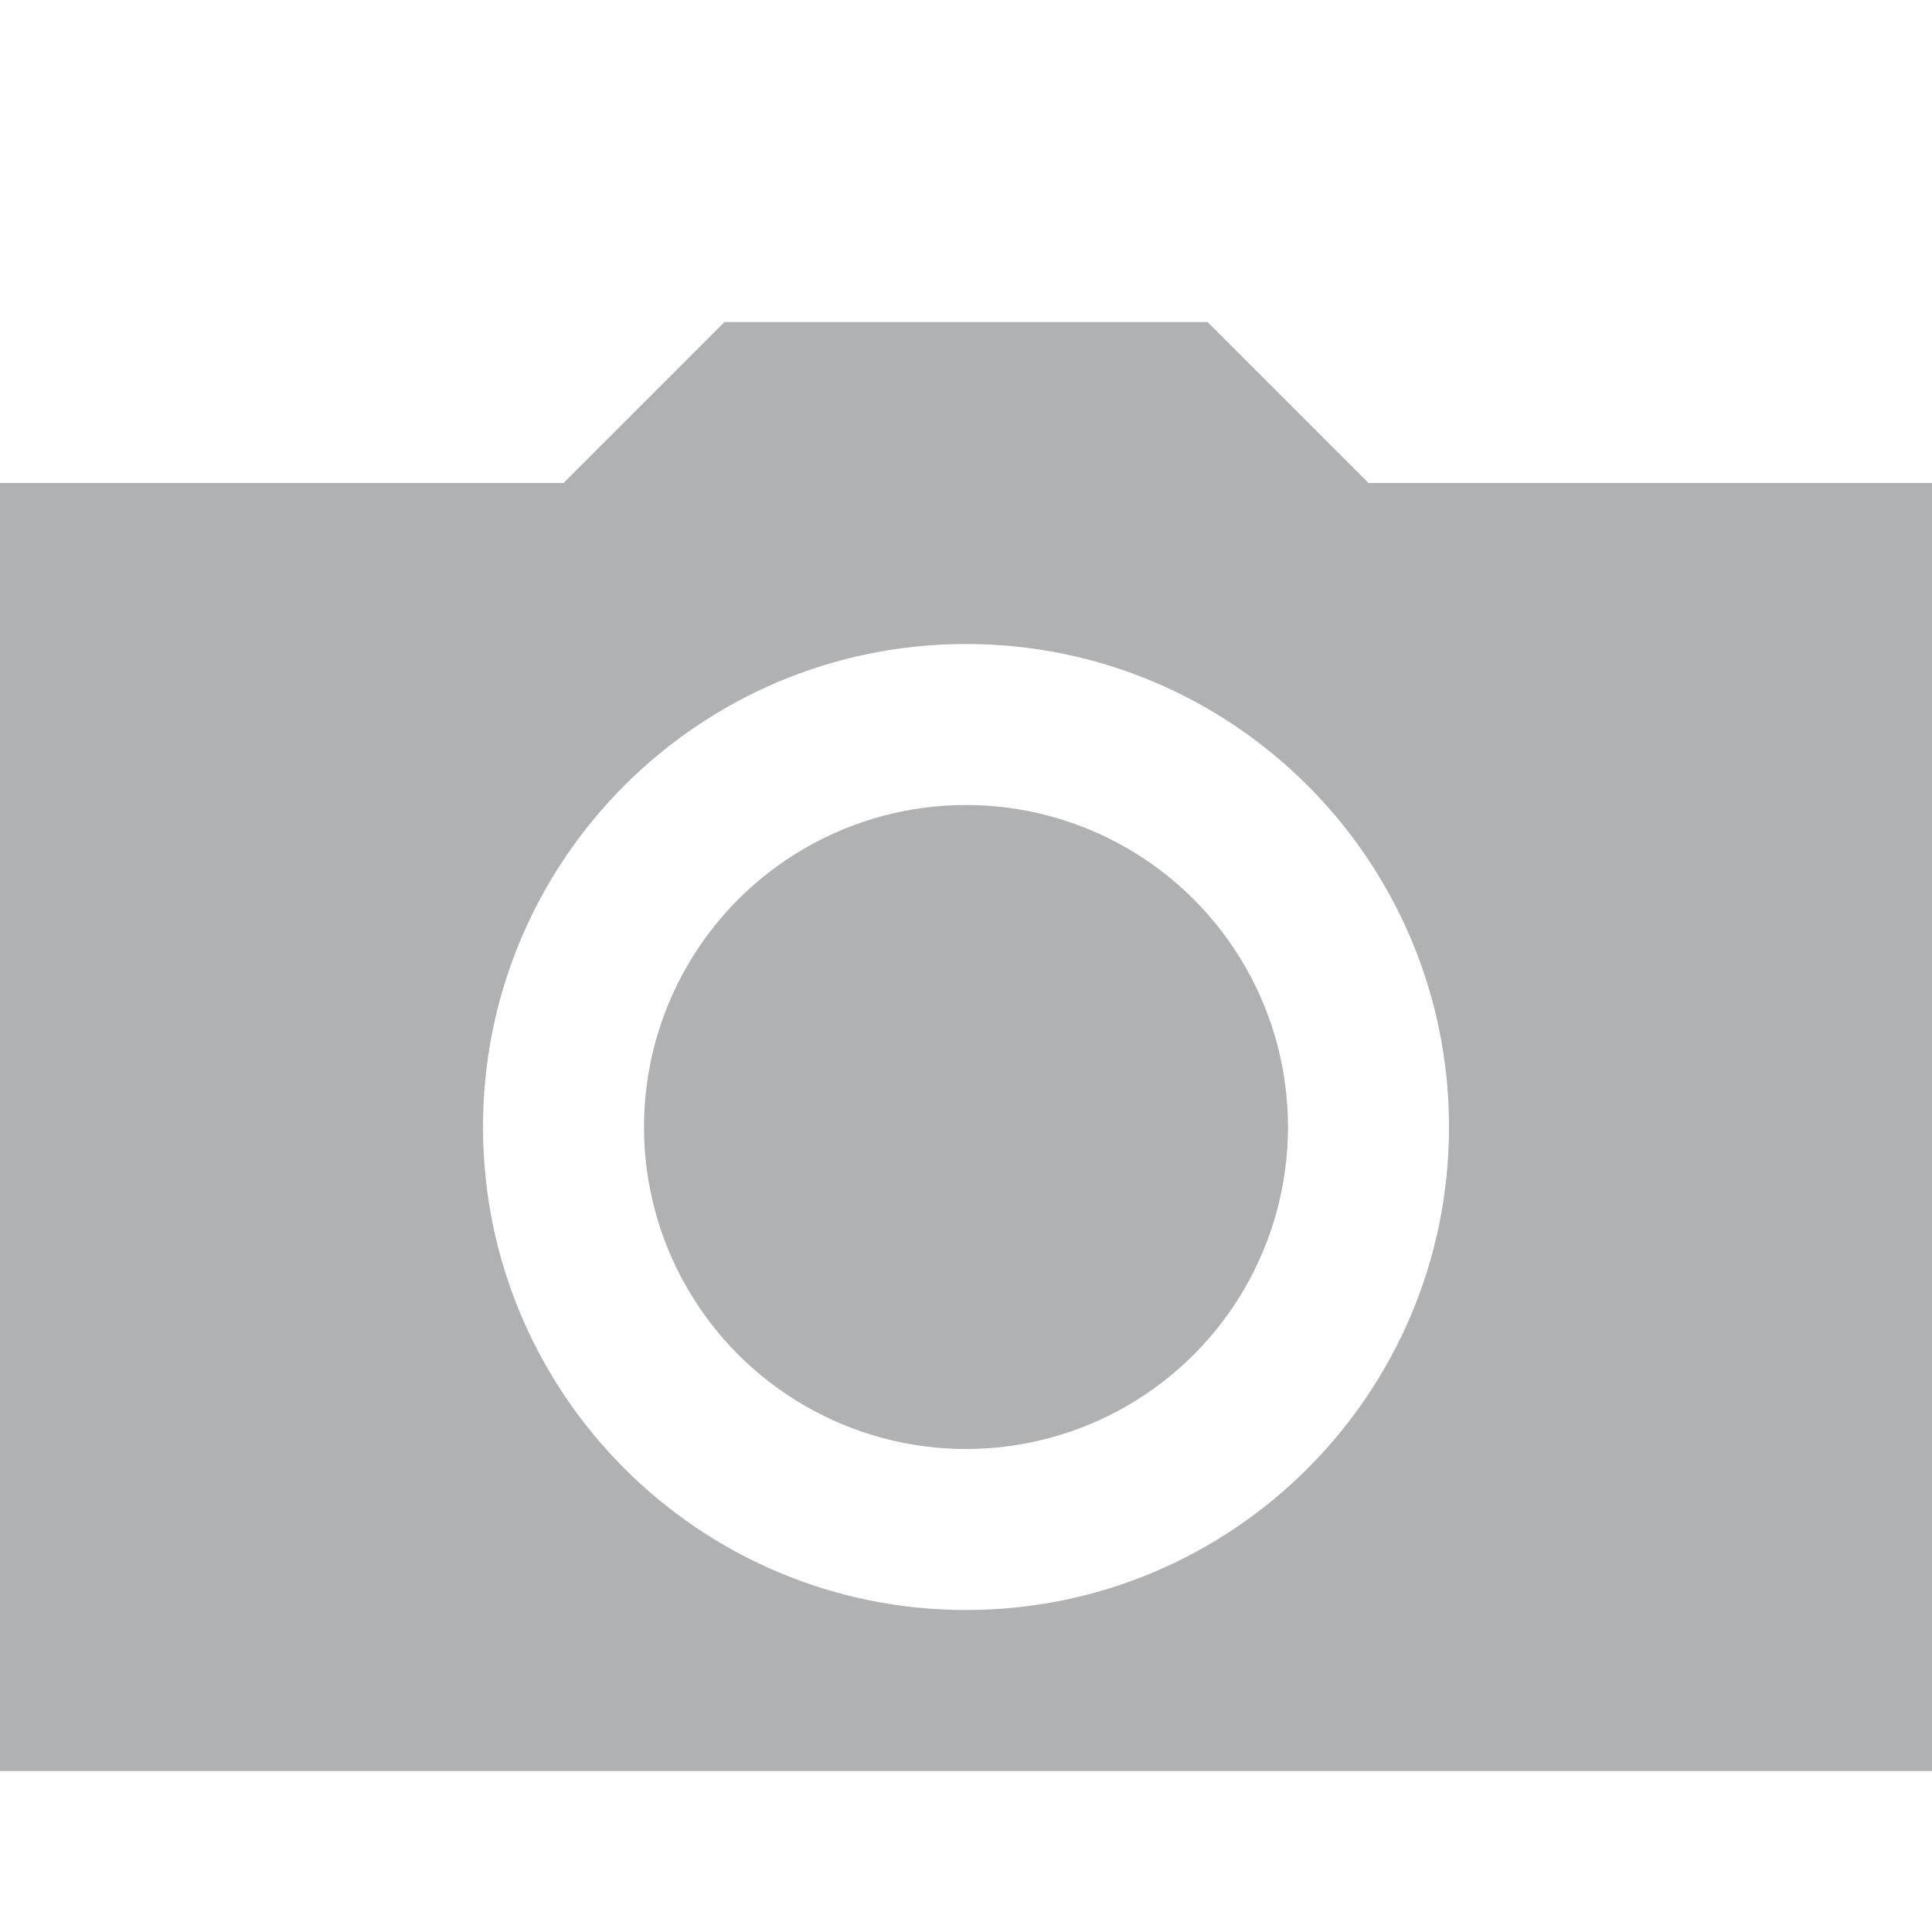 <svg xmlns="http://www.w3.org/2000/svg" width="12" height="12" viewBox="0 0 12 12">
  <g fill="#AFB1B3" fill-rule="evenodd" transform="translate(0 2)">
    <path d="M0,1 L12,1 L12,9 L0,9 L0,1 Z M6,8 C7.657,8 9,6.657 9,5 C9,3.343 7.657,2 6,2 C4.343,2 3,3.343 3,5 C3,6.657 4.343,8 6,8 Z"/>
    <circle cx="6" cy="5" r="2"/>
    <polygon points="4.5 0 7.5 0 8.5 1 3.5 1"/>
  </g>
</svg>
